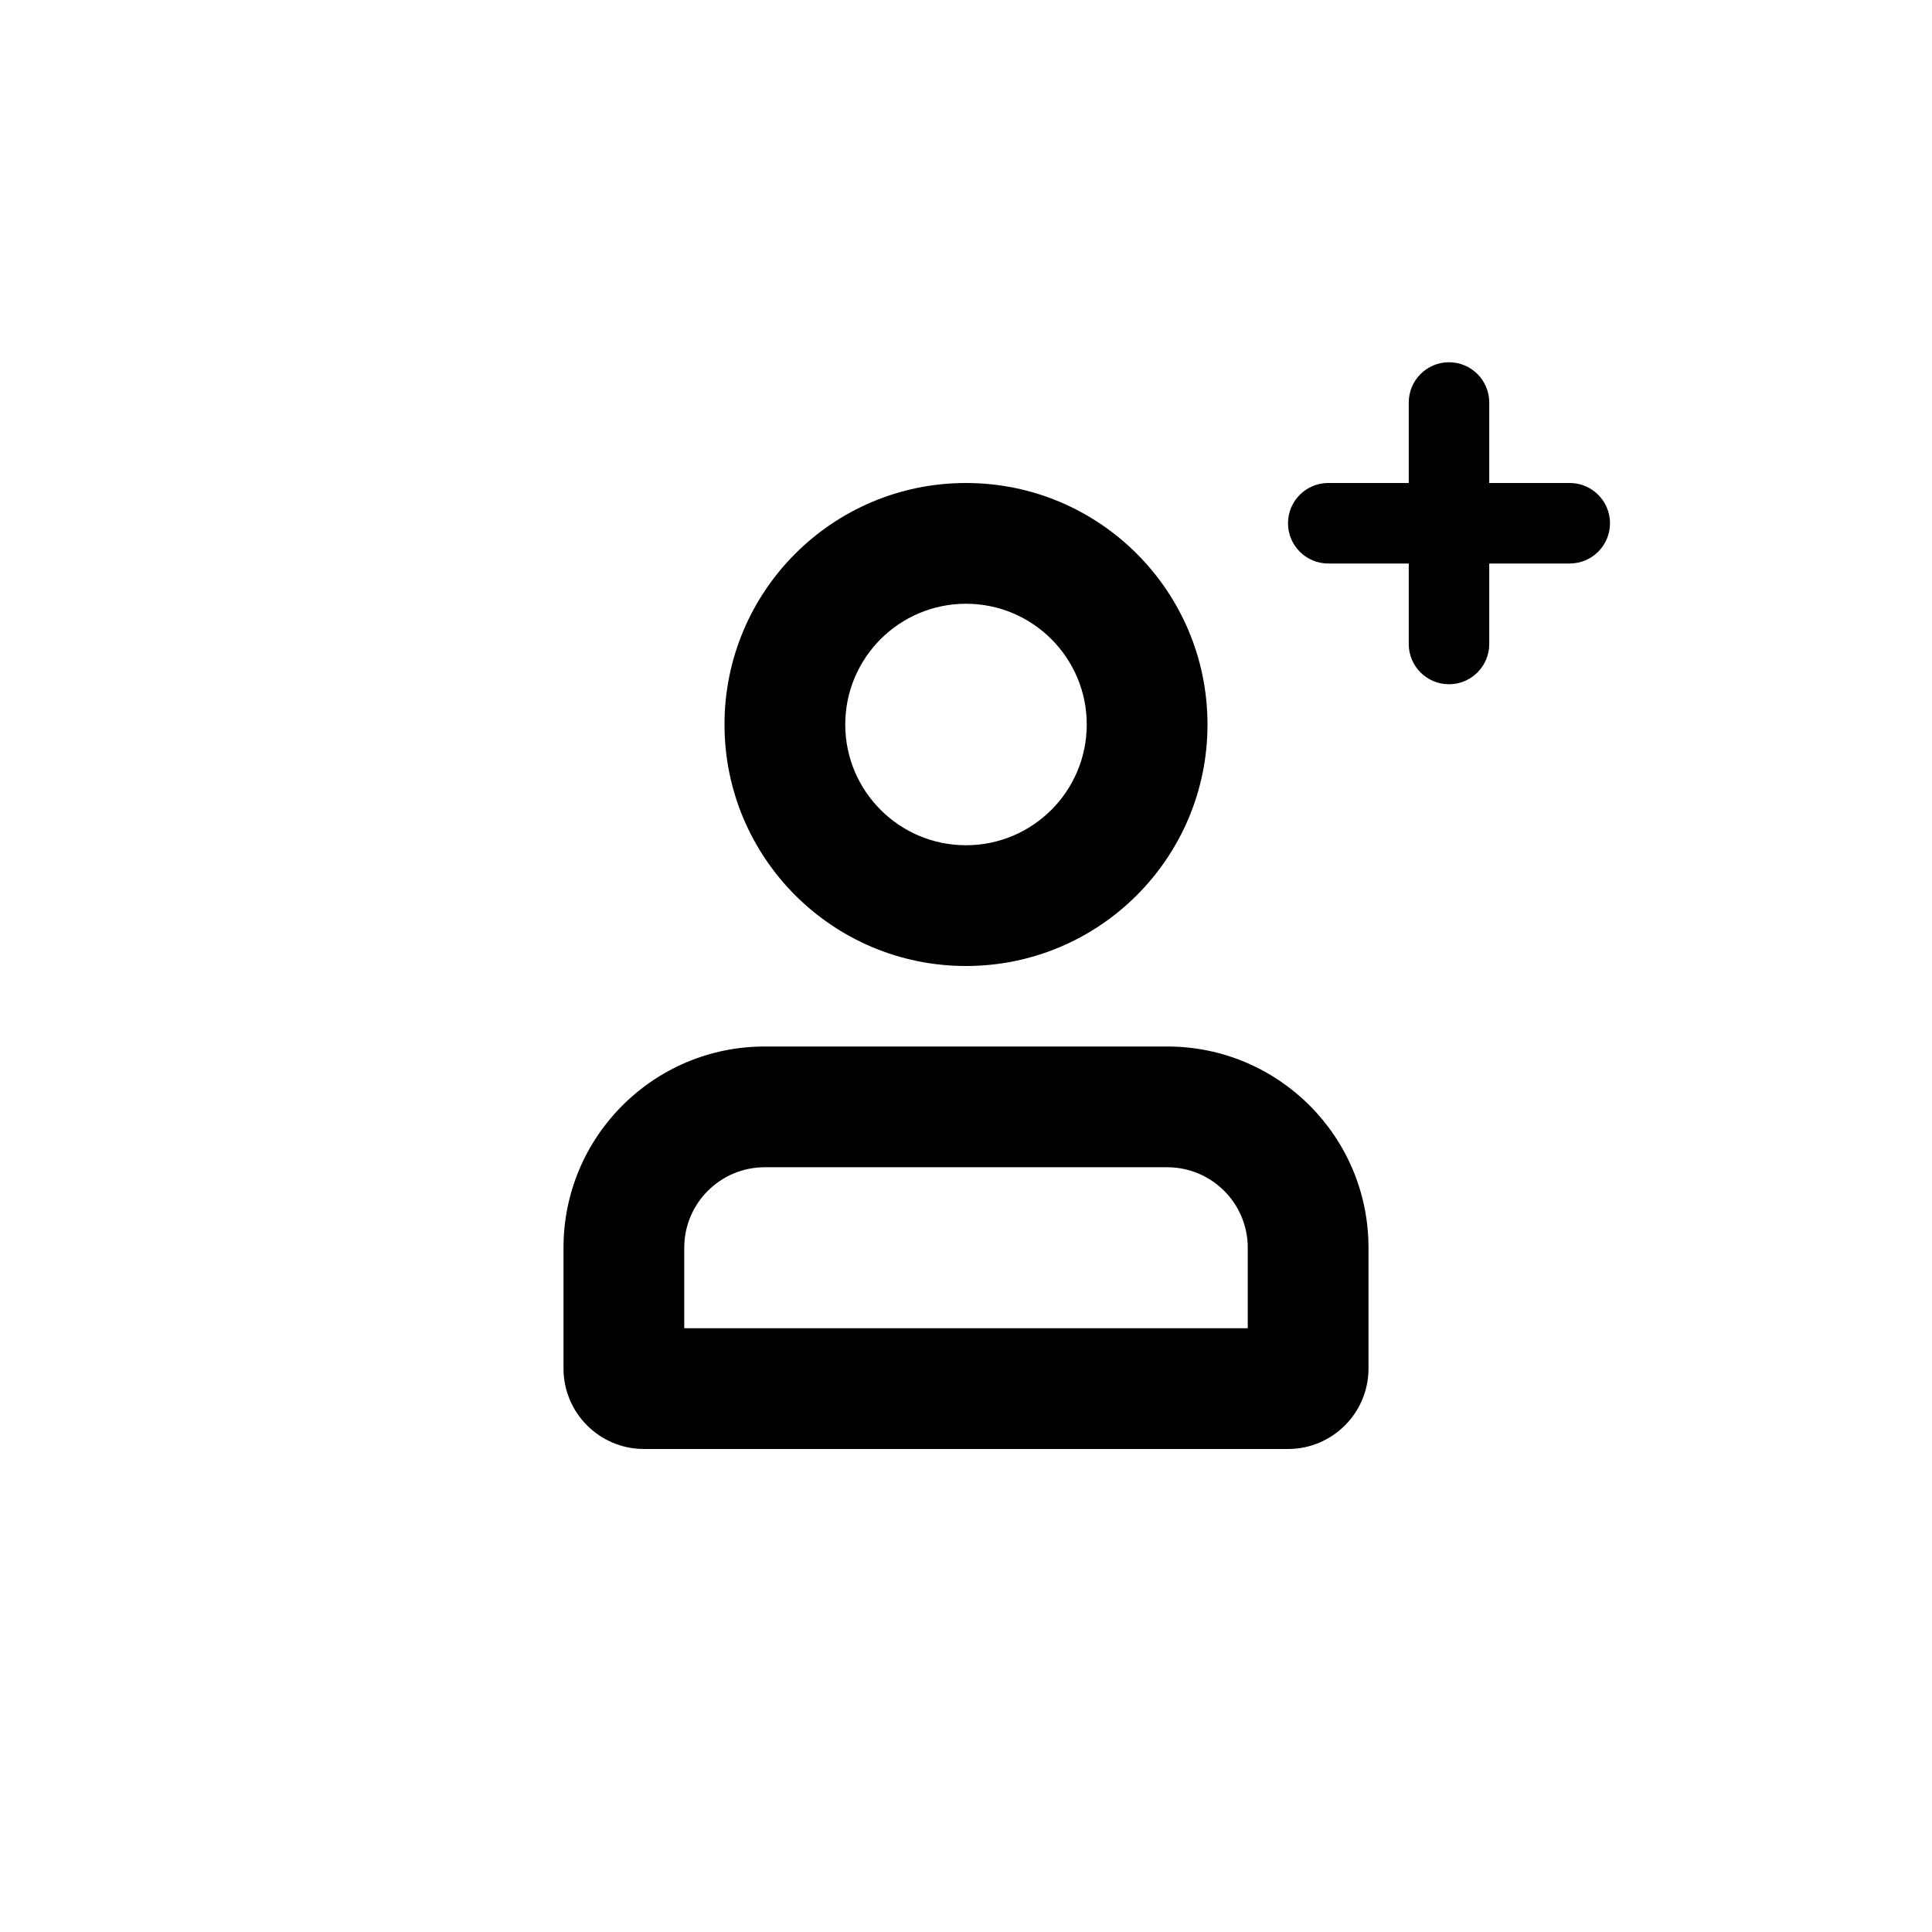 <svg viewBox="0 0 24 24">
  <path d="M12,10.5 C12.828,10.5 13.5,9.828 13.5,9 C13.5,8.172 12.828,7.5 12,7.5 C11.172,7.5 10.5,8.172 10.5,9 C10.5,9.828 11.172,10.5 12,10.5 Z M18.5,6 L19.5,6 C19.776,6 20,6.224 20,6.5 C20,6.776 19.776,7 19.5,7 L18.5,7 L18.5,8 C18.5,8.276 18.276,8.5 18,8.5 C17.724,8.5 17.5,8.276 17.5,8 L17.5,7 L16.5,7 C16.224,7 16,6.776 16,6.5 C16,6.224 16.224,6 16.5,6 L17.5,6 L17.5,5 C17.5,4.724 17.724,4.5 18,4.5 C18.276,4.5 18.5,4.724 18.5,5 L18.5,6 Z M12,12 C10.343,12 9,10.657 9,9 C9,7.343 10.343,6 12,6 C13.657,6 15,7.343 15,9 C15,10.657 13.657,12 12,12 Z M9.5,13 L14.5,13 C15.881,13 17,14.119 17,15.5 L17,17 C17,17.552 16.552,18 16,18 L8,18 C7.448,18 7,17.552 7,17 L7,15.5 C7,14.119 8.119,13 9.5,13 Z M15.5,16.5 L15.5,15.5 C15.5,14.948 15.052,14.5 14.5,14.5 L9.5,14.5 C8.948,14.5 8.5,14.948 8.5,15.5 L8.5,16.5 L15.5,16.5 Z" />
</svg>